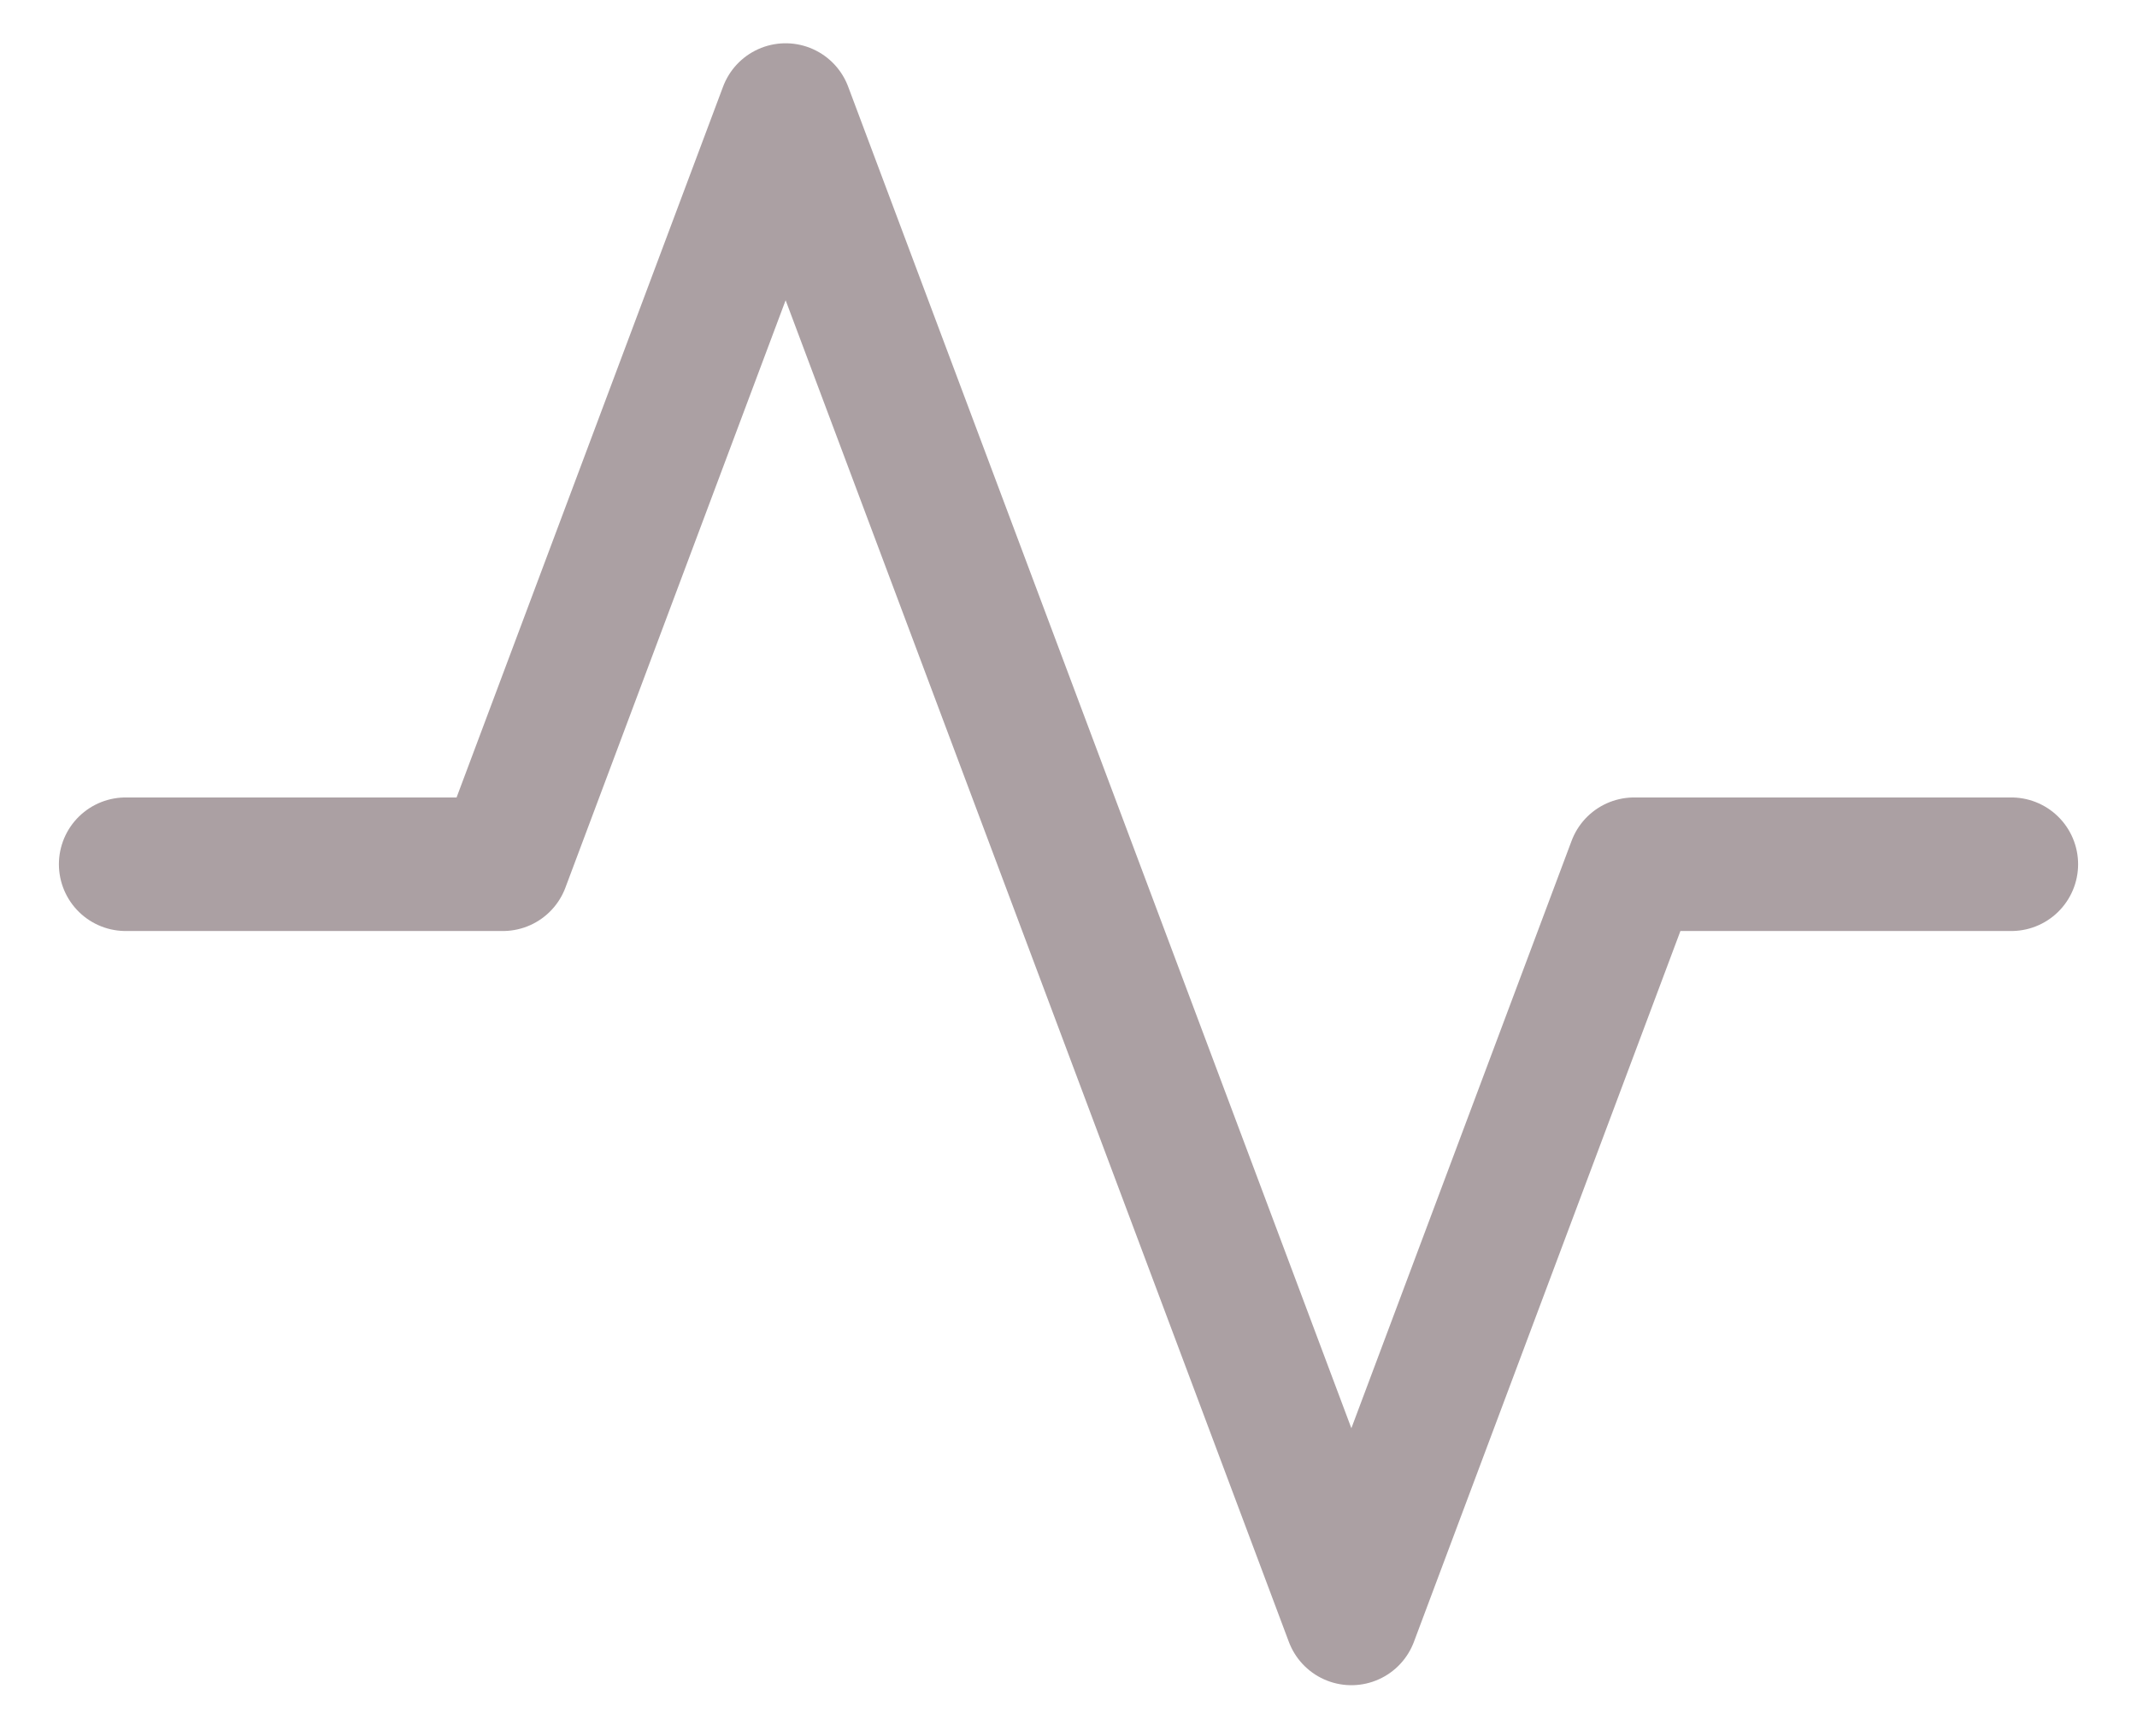 <svg width="16" height="13" viewBox="0 0 16 13" fill="none" xmlns="http://www.w3.org/2000/svg">
<path d="M15.059 6.471H12.235L10.118 12.118L5.882 0.824L3.765 6.471H0.941" stroke="#ABA0A3" stroke-linecap="round" stroke-linejoin="round"/>
</svg>
